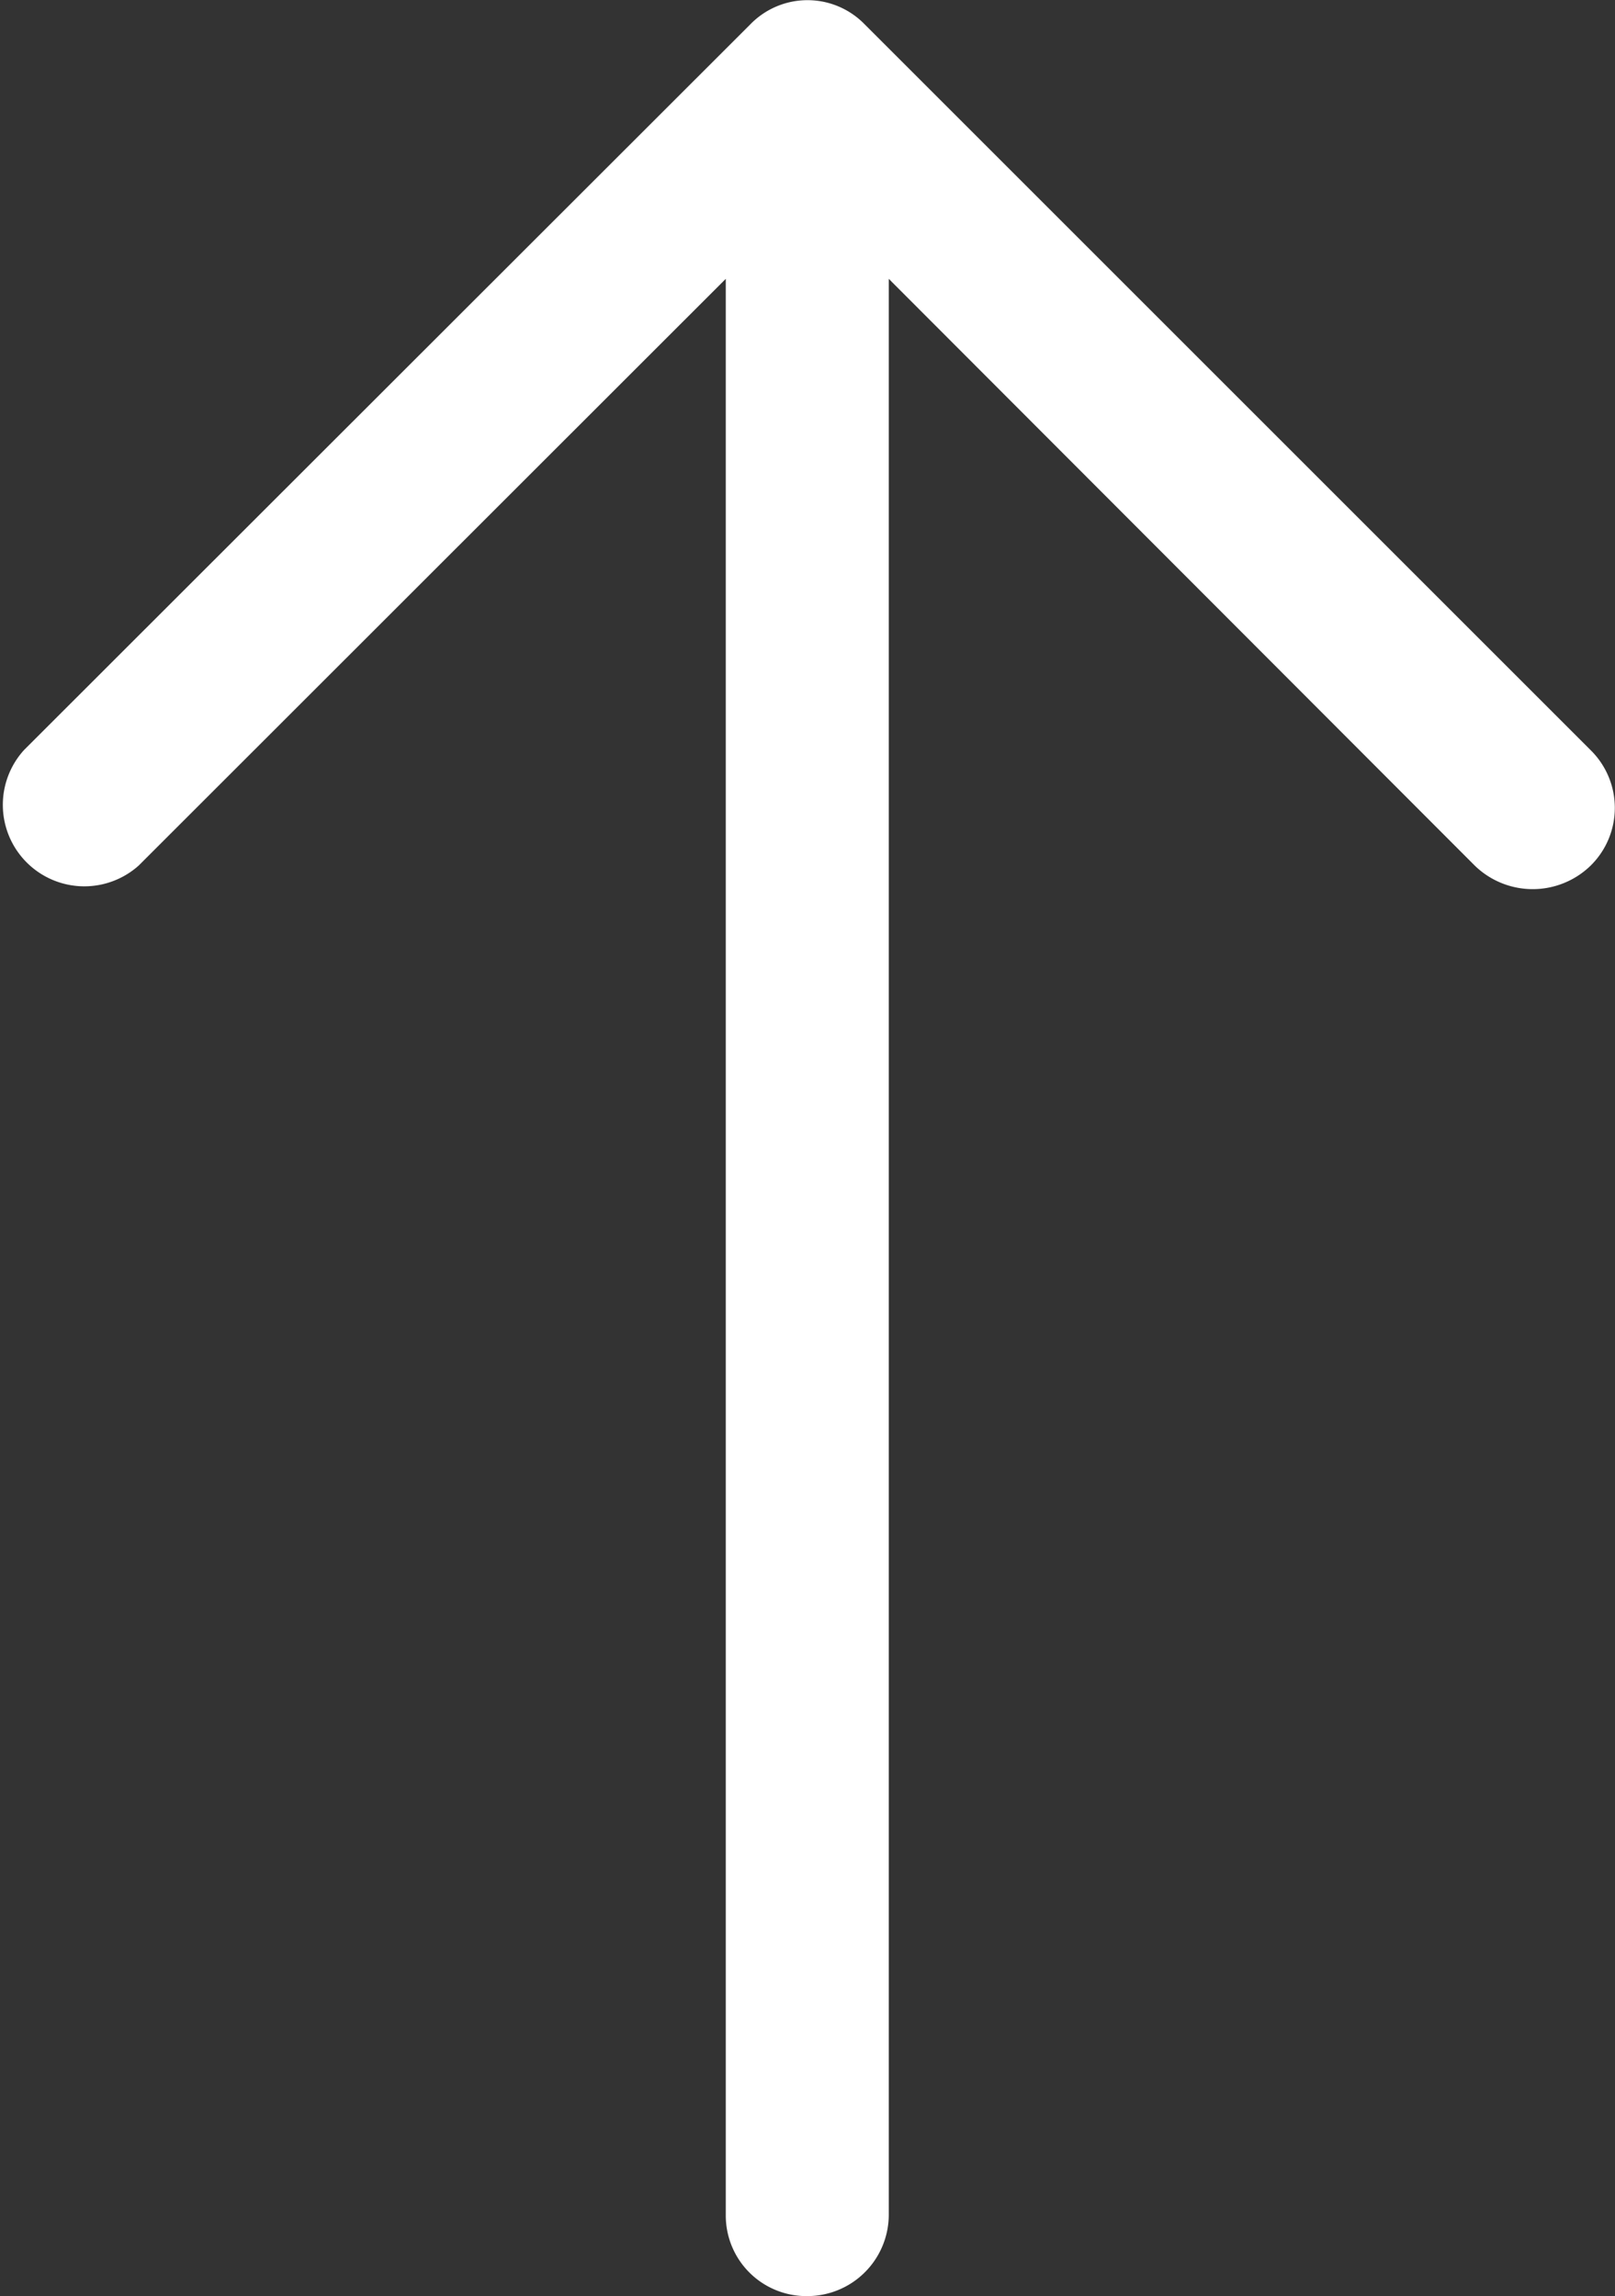 <svg xmlns="http://www.w3.org/2000/svg" viewBox="0 0 7.134 10.145">
    <rect x="0" y="0" width="7.134" height="10.145" fill="#333333" stroke="none"/>
    <path fill="#fff" d="M6.832,4.781a.36.36,0,0,0-.511.506L8.913,7.88H.358A.356.356,0,0,0,0,8.238.36.36,0,0,0,.358,8.6H8.913L6.32,11.189a.367.367,0,0,0,0,.511.358.358,0,0,0,.511,0l3.206-3.206a.352.352,0,0,0,0-.506Z" transform="translate(-4.674 10.145) rotate(-90)"/>
</svg>
